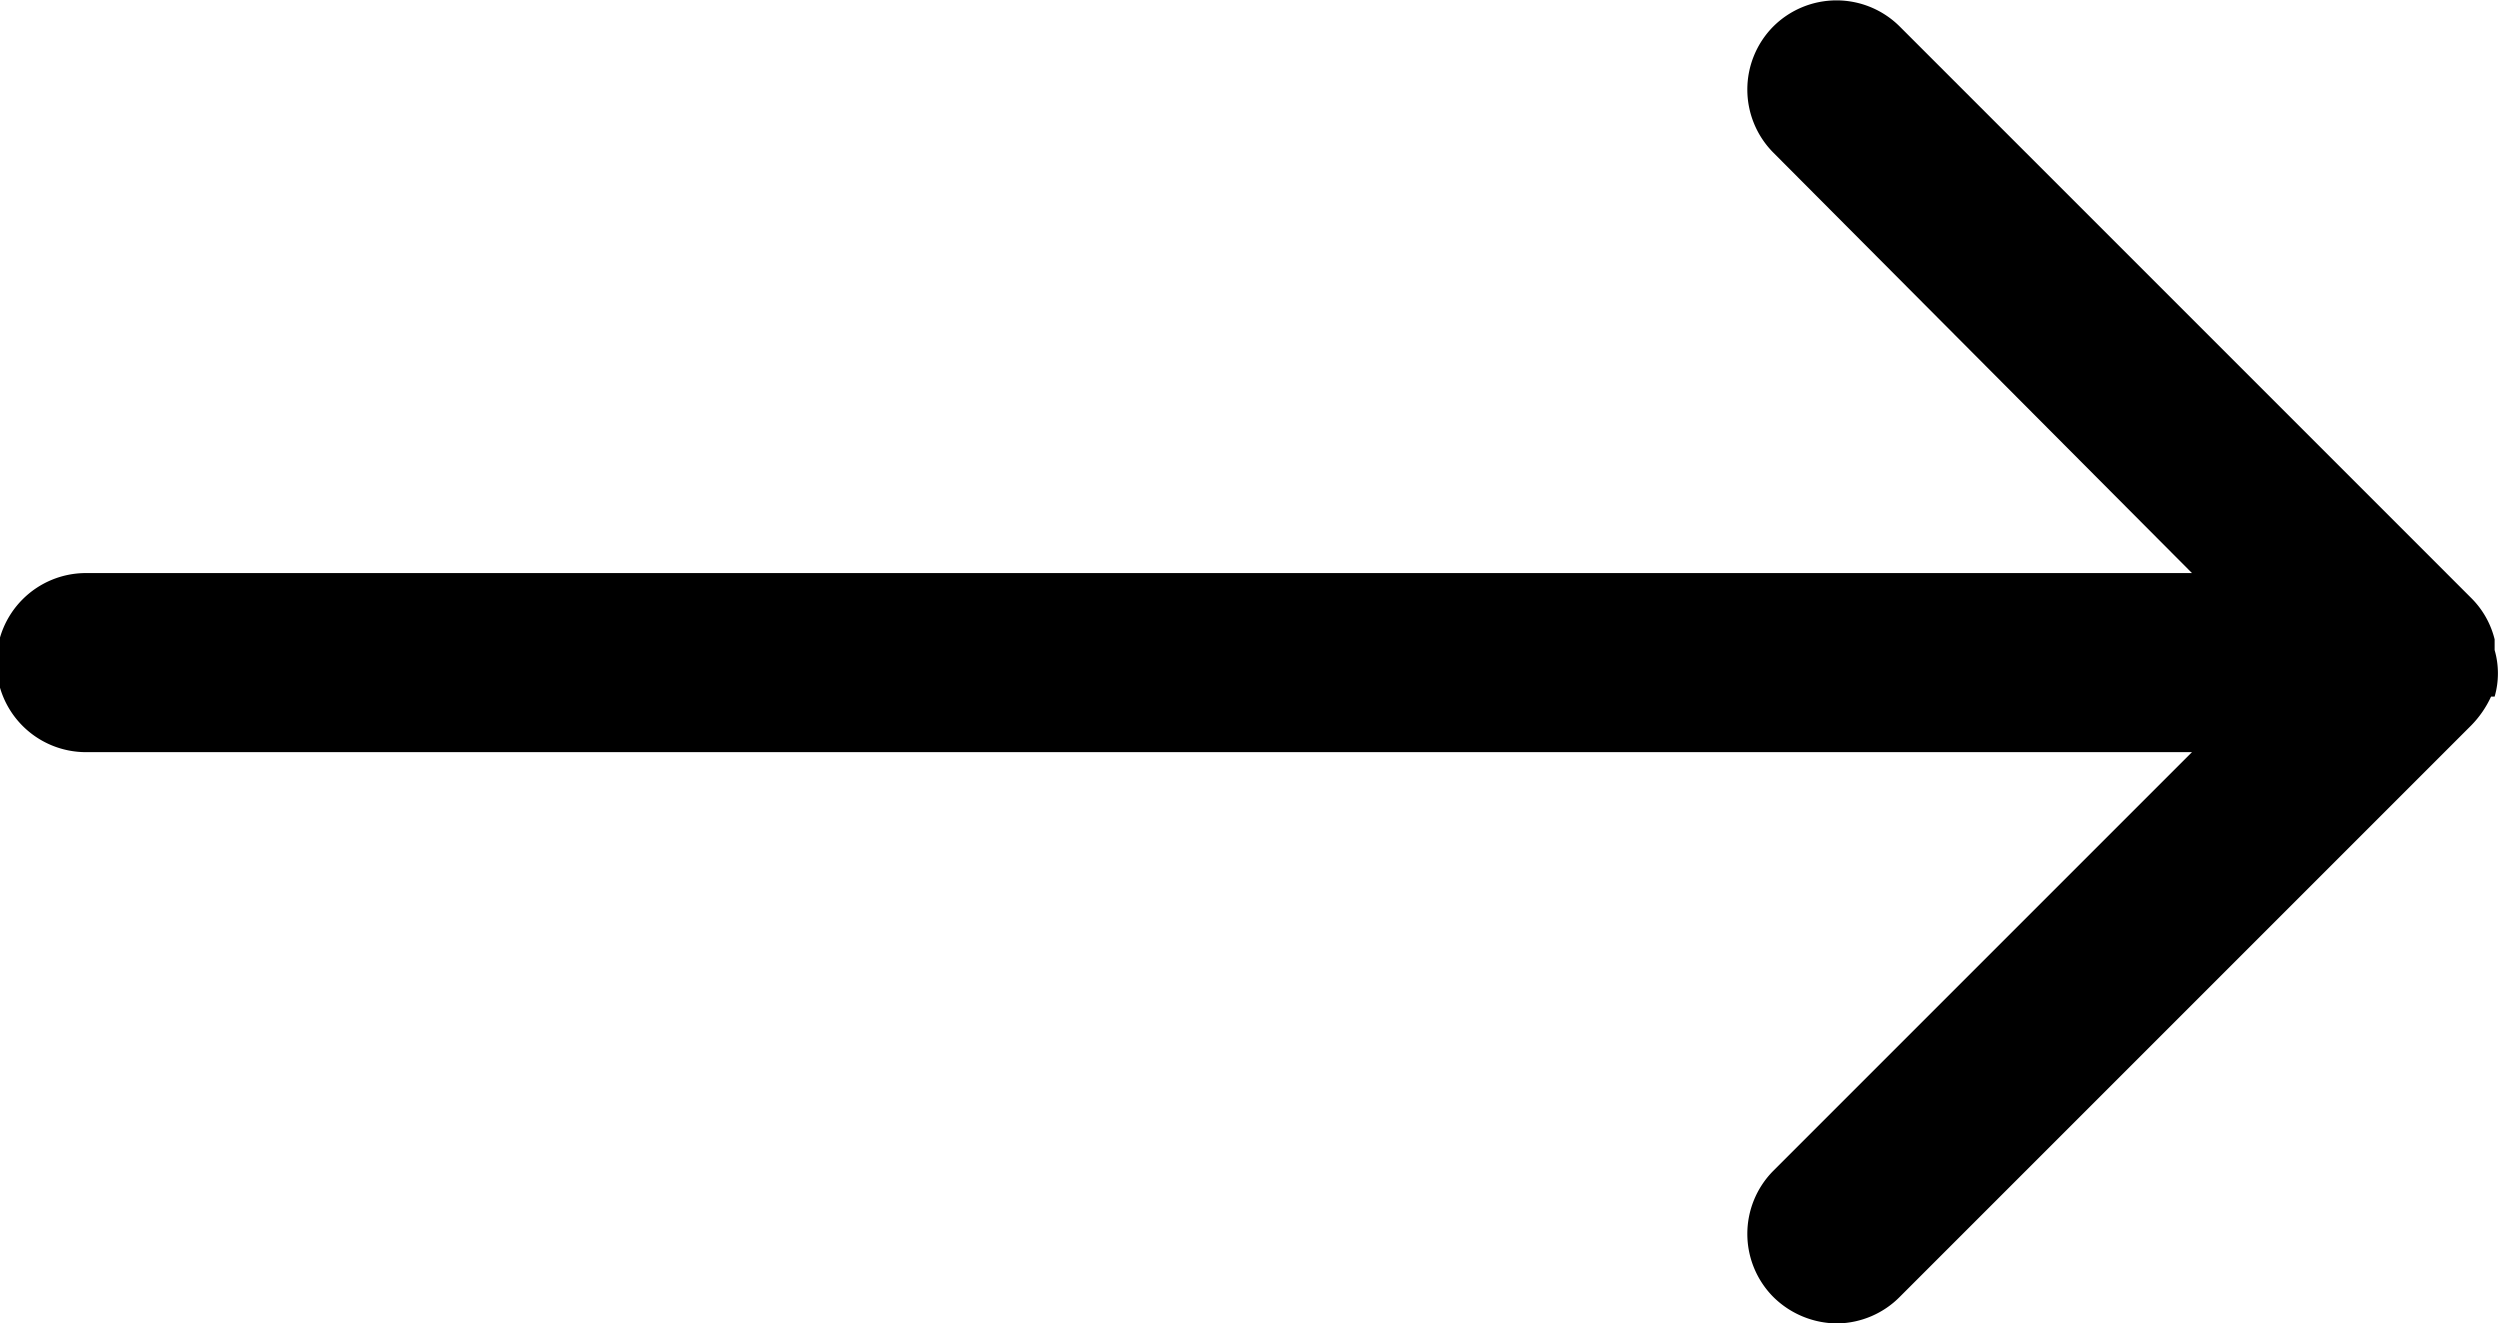 <svg id="Ebene_1" data-name="Ebene 1" xmlns="http://www.w3.org/2000/svg" viewBox="0 0 13.96 7.39"><path d="M1144.54,1297.22a.47.47,0,0,0,0-.26s0,0,0-.06a.49.49,0,0,0-.13-.23l-3.19-3.19a.5.5,0,0,0-.71,0,.5.5,0,0,0,0,.7l2.34,2.35h-11.76a.5.5,0,0,0-.5.5.5.5,0,0,0,.5.5h11.76l-2.34,2.34a.5.5,0,0,0,0,.7.51.51,0,0,0,.36.15.5.5,0,0,0,.35-.15l3.19-3.19a.57.57,0,0,0,.11-.16Z" transform="translate(-1130.61 -1293.33)"/></svg>